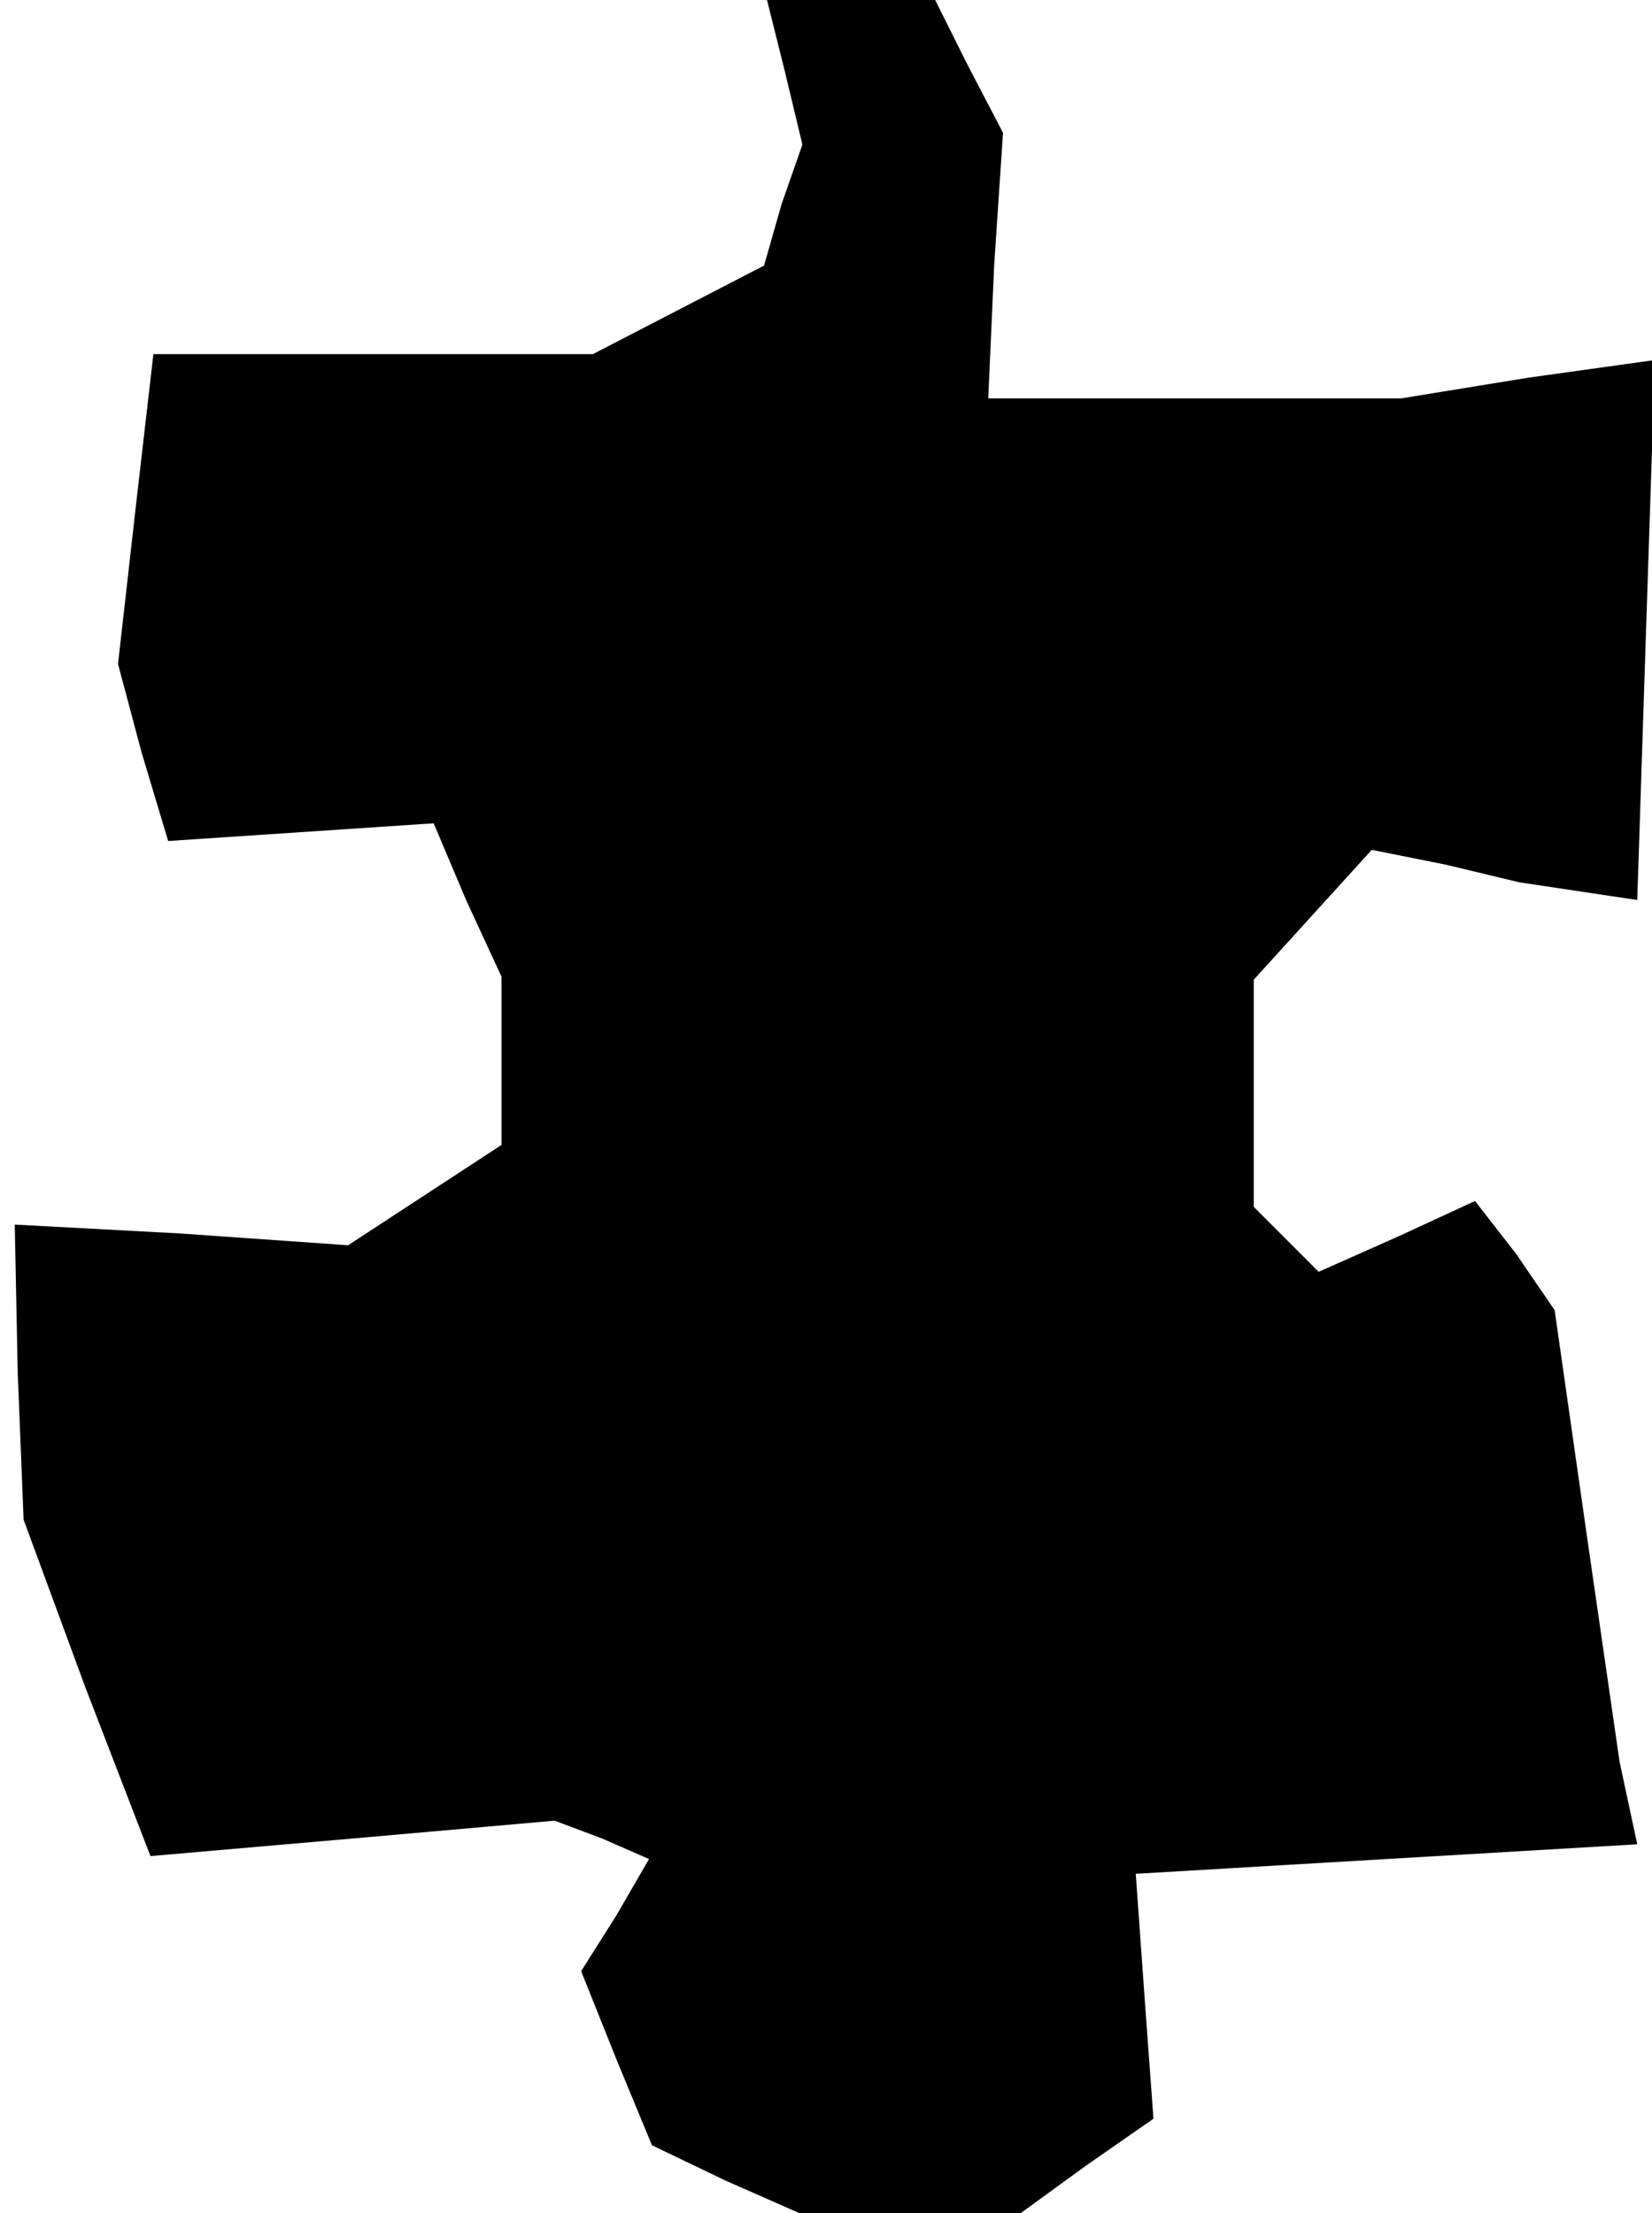 <?xml version="1.0" standalone="no"?>
<!DOCTYPE svg PUBLIC "-//W3C//DTD SVG 20010904//EN"
 "http://www.w3.org/TR/2001/REC-SVG-20010904/DTD/svg10.dtd">
<svg version="1.0" xmlns="http://www.w3.org/2000/svg"
 width="56pt" height="75pt" viewBox="0 0 56 75"
 preserveAspectRatio="xMidYMid meet">
<g transform="translate(0,75) scale(0.1,-0.1)"
fill="#000000" stroke="none">
<path d="M266 726 l6 -25 -7 -20 -6 -21 -29 -15 -29 -15 -74 0 -75 0 -6 -52
-6 -53 8 -30 9 -30 45 3 45 3 11 -26 12 -26 0 -28 0 -29 -26 -17 -26 -17 -57
4 -56 3 1 -50 2 -50 21 -57 22 -57 69 6 68 6 16 -6 16 -7 -11 -19 -12 -19 12
-30 12 -29 25 -12 25 -11 37 0 38 0 22 16 23 16 -3 41 -3 42 85 5 85 5 -3 14
-3 14 -11 76 -11 77 -13 19 -14 18 -26 -12 -27 -12 -11 11 -11 11 0 38 0 39
20 22 20 22 25 -5 25 -6 20 -3 20 -3 3 92 3 91 -43 -6 -43 -7 -70 0 -70 0 2
45 3 45 -12 23 -11 22 -29 0 -28 0 6 -24z"/>
</g>
</svg>
